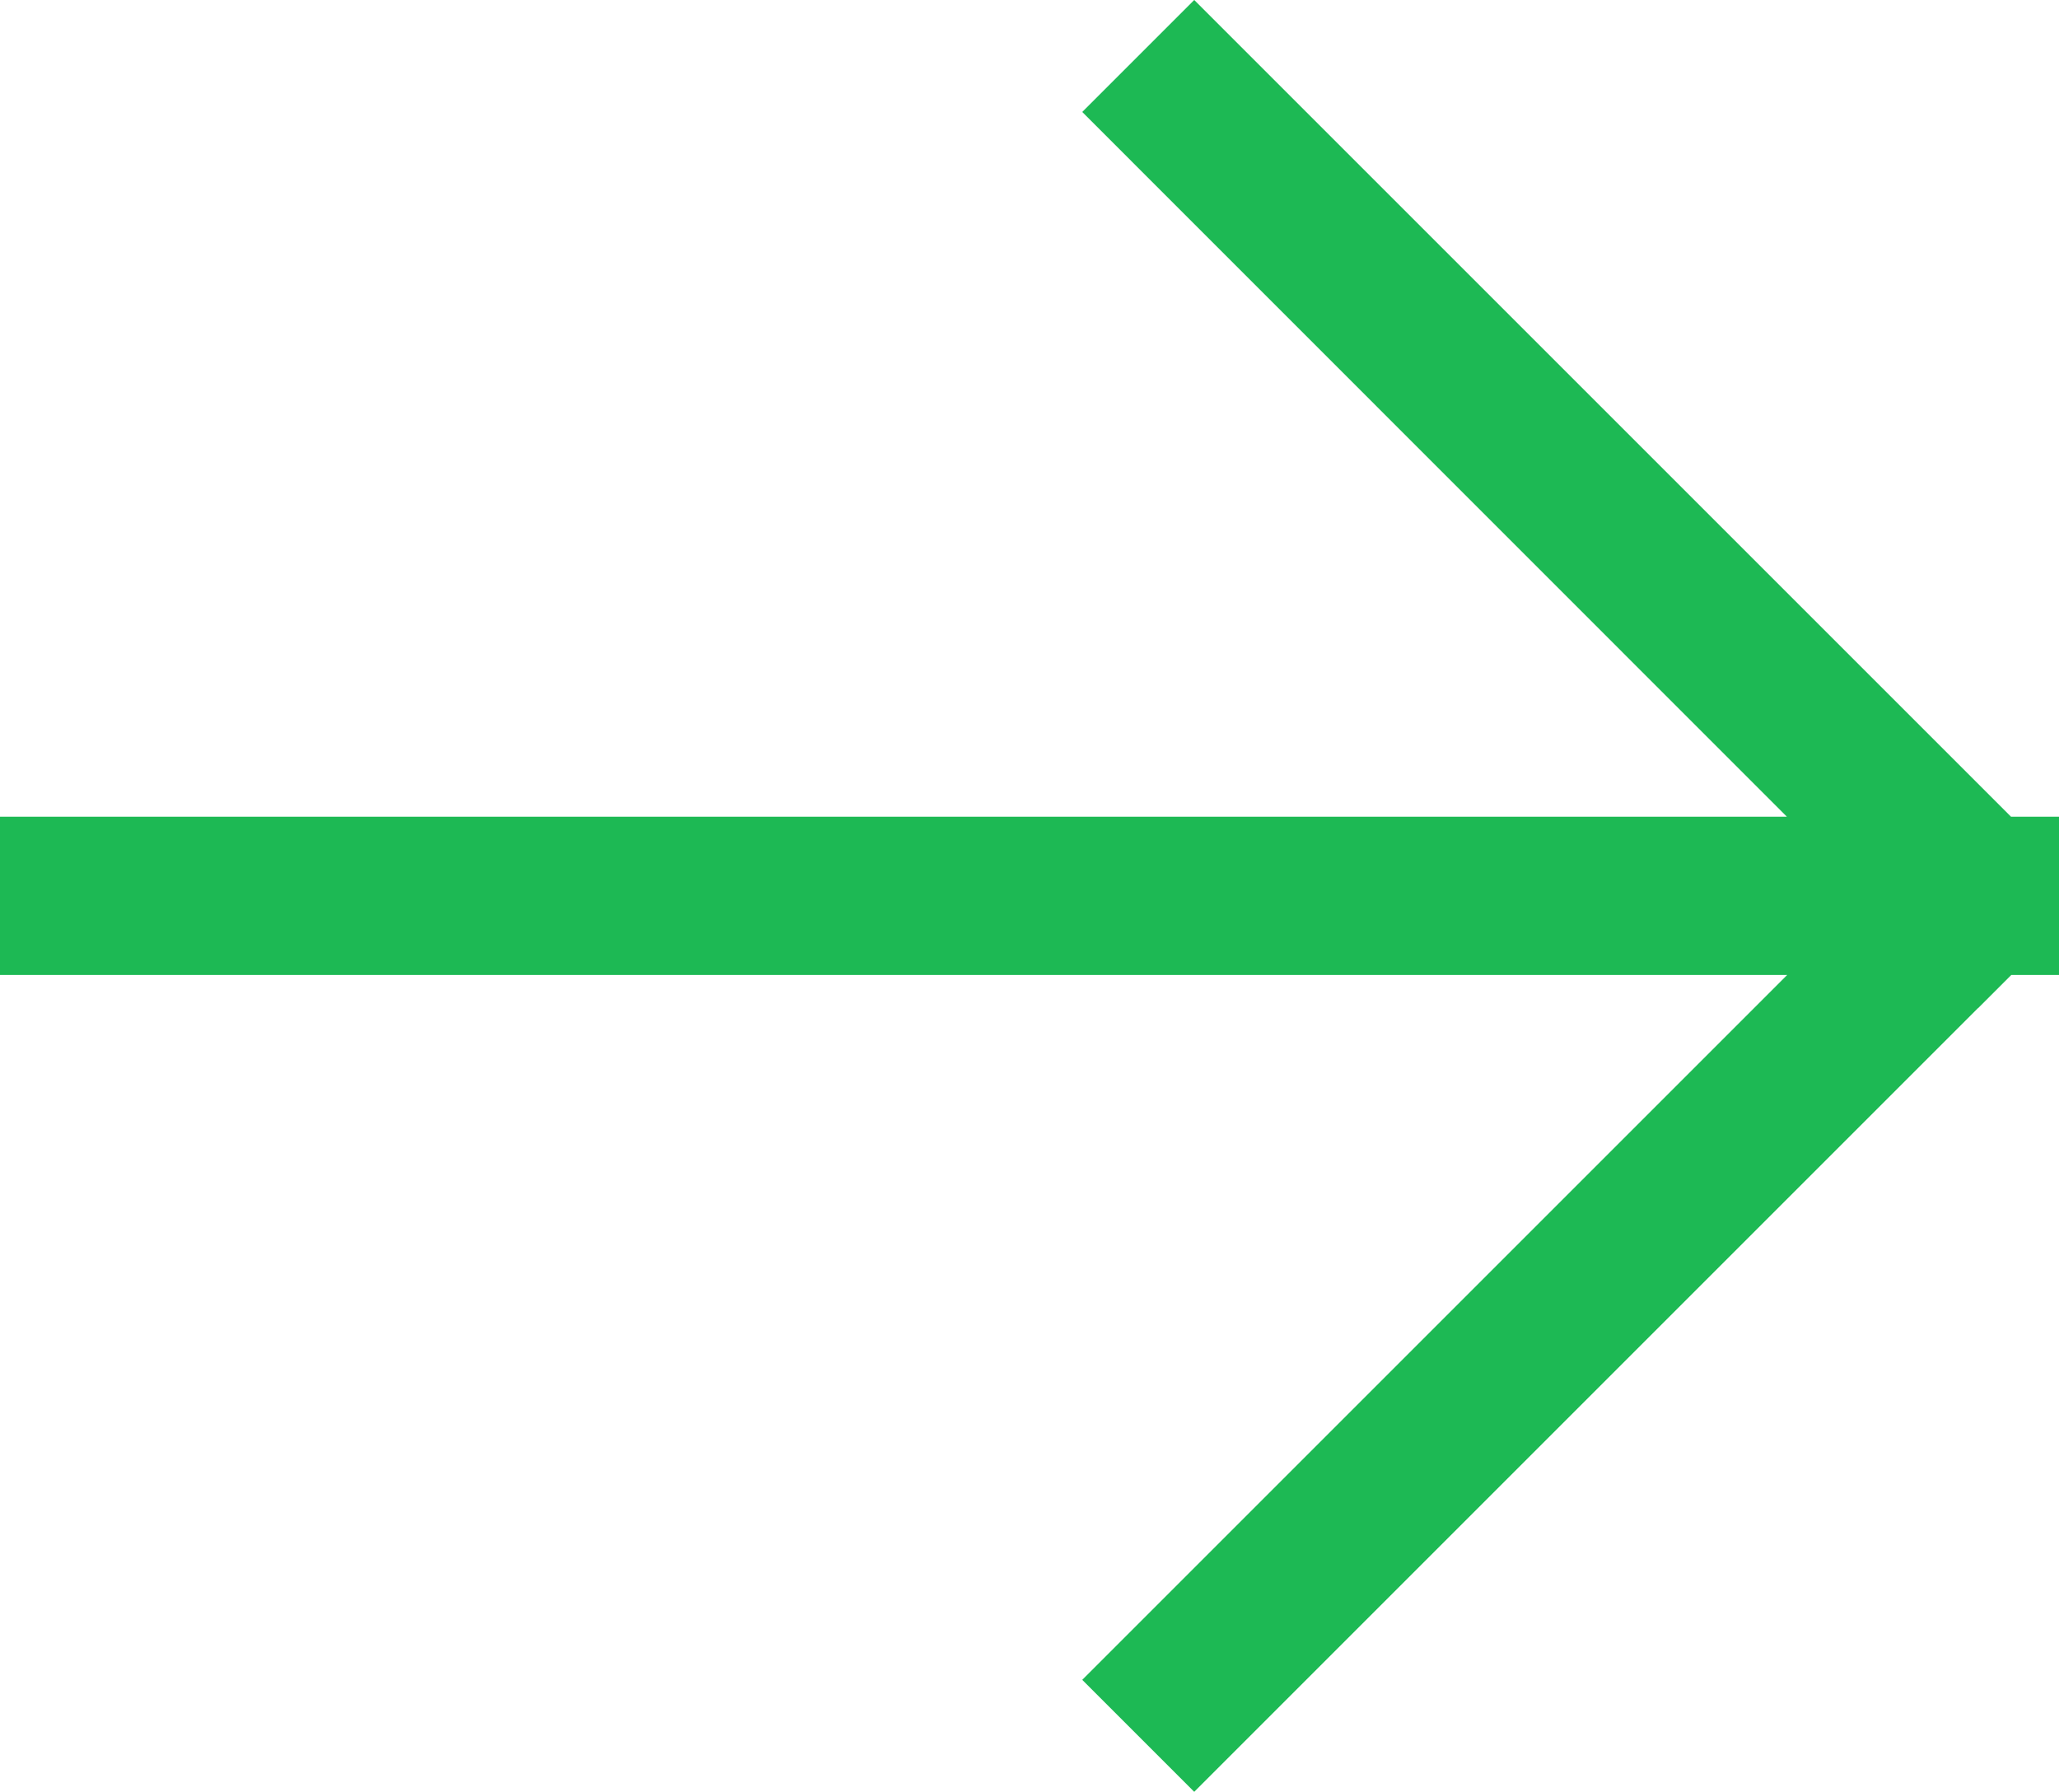 <svg xmlns="http://www.w3.org/2000/svg" width="13" height="11.314" viewBox="0 0 13 11.314"><path fill-rule="evenodd" clip-rule="evenodd" fill="#1db954" d="M13 5.854l.197-.197-.197-.198v-.302h-.303l-.207-.207-4.95-4.95-.707.707 4.449 4.45h-11.282v.999h11.284l-4.451 4.451.707.707 4.949-4.949h.001l.209-.209h.301z"/></svg>